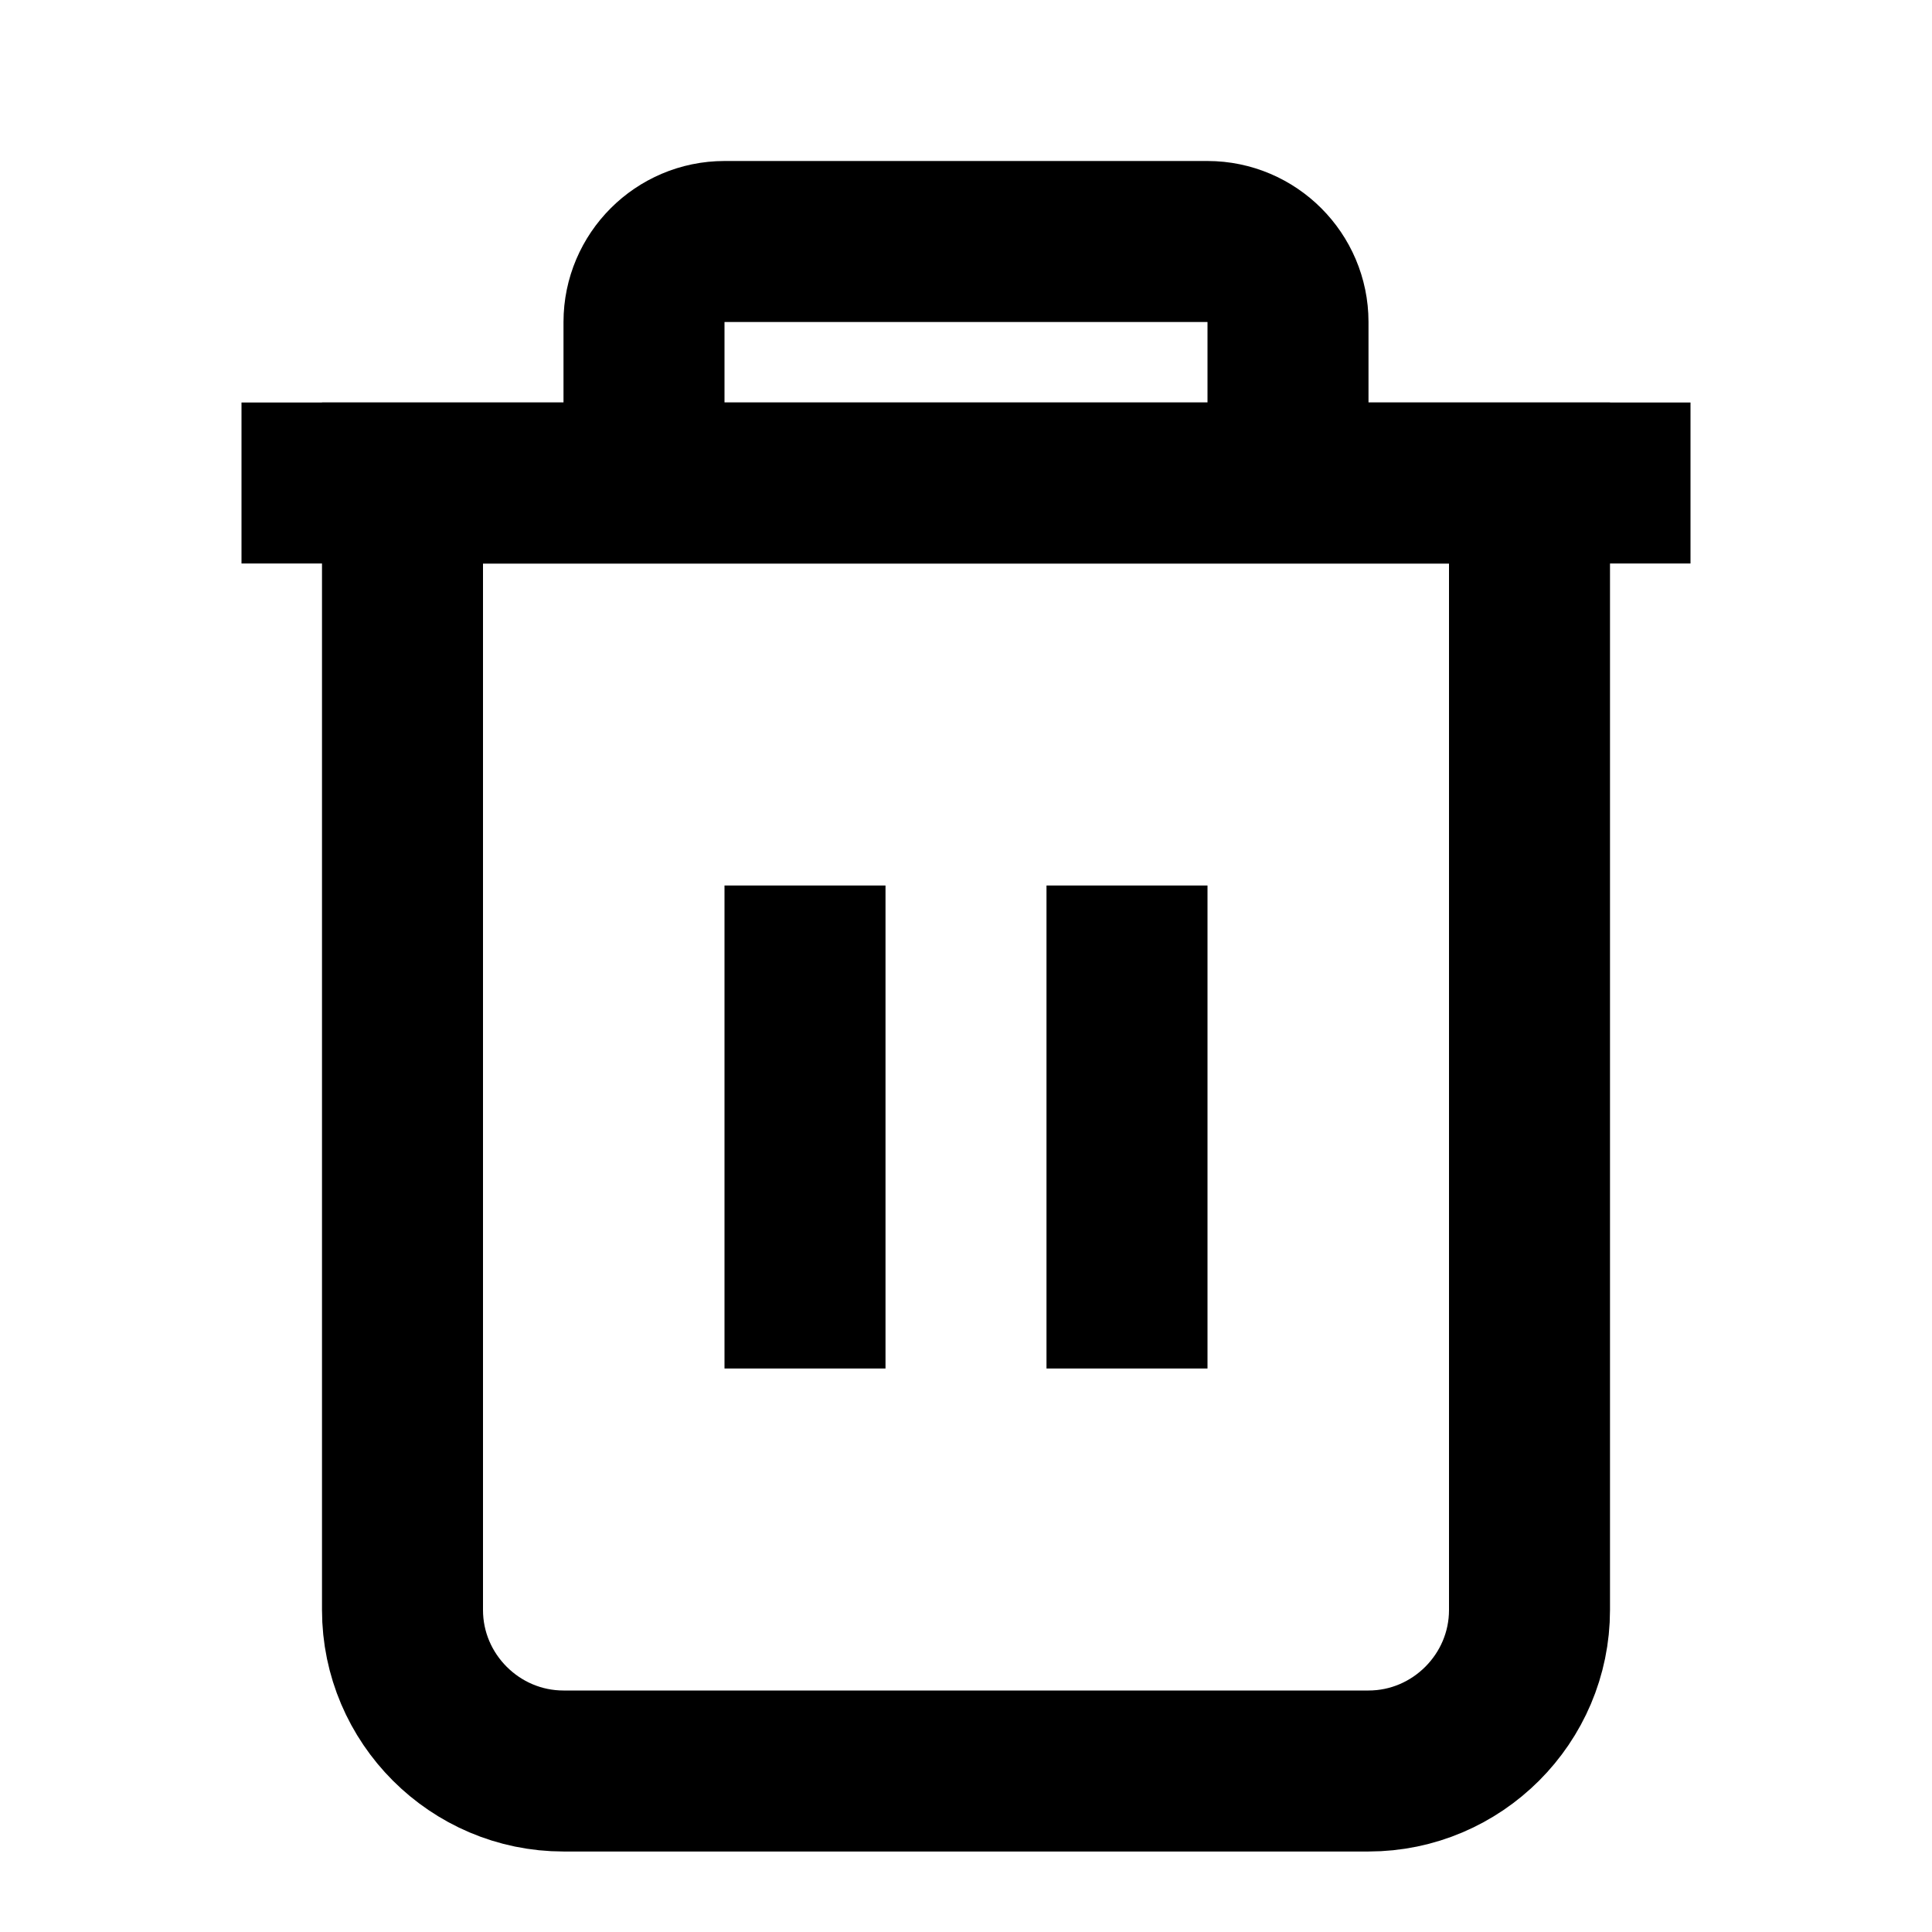 <svg width="24" height="24" viewBox="0 0 24 24" fill="none" xmlns="http://www.w3.org/2000/svg">
  <path d="M3 6H5H21" stroke="currentColor" stroke-width="2" fill="none"/>
  <path d="M8 6V4C8 3.45 8.45 3 9 3H15C15.55 3 16 3.45 16 4V6M19 6V20C19 21.1 18.1 22 17 22H7C5.9 22 5 21.1 5 20V6H19Z" stroke="currentColor" stroke-width="2" fill="none"/>
  <path d="M10 11V17" stroke="currentColor" stroke-width="2" fill="none"/>
  <path d="M14 11V17" stroke="currentColor" stroke-width="2" fill="none"/>
</svg> 